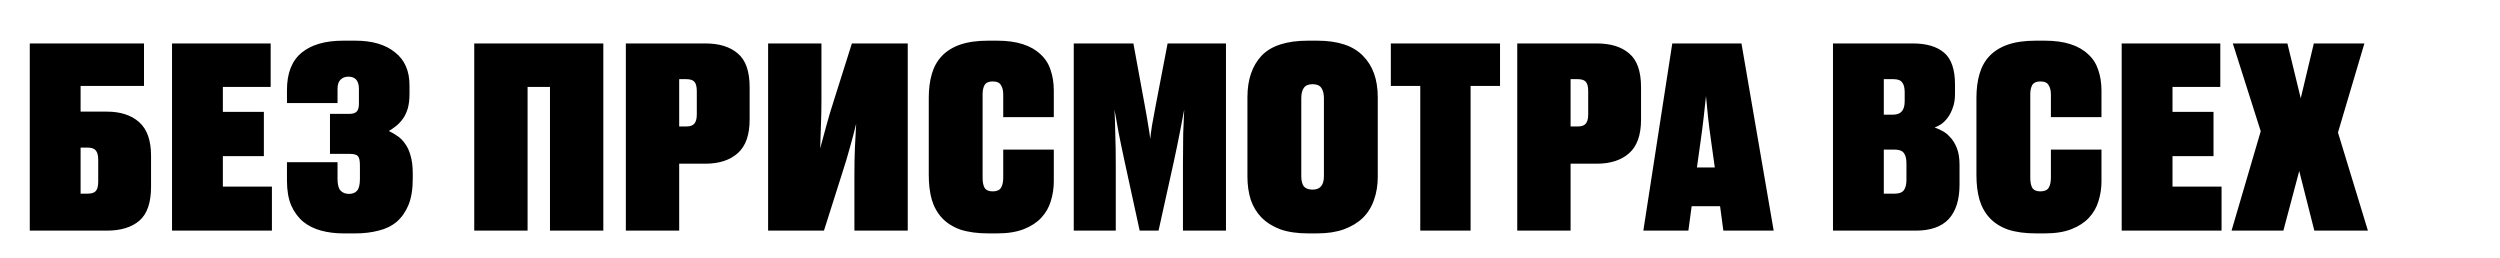 <svg width="271" height="28" viewBox="0 0 271 28" fill="none" xmlns="http://www.w3.org/2000/svg">
<rect x="0" y="0" width="271" height="28" fill="#808080" stroke="none"/>
<g clip-path="url(#clip0_744_1470)">
<rect width="271" height="28" fill="white"/>
<path d="M15.609 9.318H8.737V12.1H11.573C13.064 12.1 14.237 12.482 15.091 13.245C15.946 14.009 16.373 15.218 16.373 16.873V20.254C16.373 21.982 15.946 23.209 15.091 23.936C14.255 24.645 13.082 25 11.573 25H3.227V4.709H15.609V9.318ZM9.5 20.991C9.918 20.991 10.209 20.9 10.373 20.718C10.555 20.536 10.646 20.191 10.646 19.682V17.309C10.646 16.836 10.555 16.5 10.373 16.3C10.209 16.1 9.918 16 9.5 16H8.737V20.991H9.5ZM29.34 4.709V9.427H24.158V12.127H28.603V16.927H24.158V20.227H29.476V25H18.648V4.709H29.34ZM37.216 4.409H38.525C40.343 4.409 41.771 4.827 42.807 5.663C43.862 6.481 44.389 7.672 44.389 9.236V10.163C44.389 10.8 44.325 11.336 44.198 11.772C44.071 12.191 43.898 12.554 43.68 12.863C43.462 13.172 43.216 13.436 42.943 13.654C42.689 13.854 42.425 14.036 42.153 14.2C42.462 14.345 42.771 14.527 43.08 14.745C43.389 14.945 43.662 15.218 43.898 15.563C44.153 15.891 44.352 16.318 44.498 16.845C44.662 17.373 44.743 18.027 44.743 18.809V19.382C44.743 20.509 44.589 21.454 44.28 22.218C43.971 22.964 43.543 23.573 42.998 24.045C42.453 24.5 41.798 24.818 41.034 25C40.271 25.2 39.434 25.3 38.525 25.3H37.216C36.361 25.3 35.561 25.2 34.816 25C34.071 24.8 33.425 24.482 32.88 24.045C32.334 23.591 31.898 23 31.57 22.273C31.261 21.545 31.107 20.654 31.107 19.6V17.582H36.589V19.409C36.589 20.009 36.698 20.427 36.916 20.663C37.152 20.9 37.452 21.018 37.816 21.018C38.198 21.018 38.489 20.909 38.689 20.691C38.907 20.454 39.016 20.027 39.016 19.409V17.936C39.016 17.409 38.943 17.073 38.798 16.927C38.671 16.764 38.38 16.682 37.925 16.682H35.77V12.345H37.871C38.234 12.345 38.498 12.263 38.661 12.1C38.825 11.936 38.907 11.654 38.907 11.254V9.645C38.907 8.754 38.525 8.309 37.761 8.309C37.416 8.309 37.134 8.418 36.916 8.636C36.698 8.836 36.589 9.172 36.589 9.645V11.172H31.107V9.754C31.107 7.936 31.634 6.591 32.689 5.718C33.743 4.845 35.252 4.409 37.216 4.409ZM57.19 25H51.408V4.709H65.4V25H59.618V9.427H57.19V25ZM73.624 17.745V25H67.842V4.709H76.46C77.969 4.709 79.142 5.072 79.978 5.8C80.833 6.509 81.26 7.727 81.26 9.454V12.973C81.26 14.627 80.833 15.836 79.978 16.6C79.124 17.363 77.951 17.745 76.46 17.745H73.624ZM73.624 13.709H74.387C74.805 13.709 75.096 13.609 75.26 13.409C75.442 13.209 75.533 12.873 75.533 12.4V9.891C75.533 9.381 75.442 9.036 75.26 8.854C75.096 8.672 74.805 8.581 74.387 8.581H73.624V13.709ZM92.618 18.836C92.618 17.854 92.636 16.918 92.672 16.027C92.727 15.118 92.772 14.245 92.808 13.409C92.608 14.245 92.381 15.109 92.127 16C91.89 16.873 91.618 17.782 91.308 18.727L89.317 25H83.263V4.709H89.045V10.872C89.045 11.8 89.026 12.7 88.99 13.572C88.972 14.427 88.945 15.263 88.908 16.082C89.126 15.263 89.354 14.427 89.59 13.572C89.826 12.7 90.09 11.818 90.381 10.927L92.345 4.709H98.399V25H92.618V18.836ZM107.605 20.745C108.041 20.745 108.341 20.618 108.505 20.363C108.669 20.091 108.75 19.727 108.75 19.273V16.218H114.232V19.654C114.232 20.4 114.123 21.118 113.905 21.809C113.705 22.482 113.36 23.082 112.869 23.609C112.396 24.118 111.769 24.527 110.987 24.836C110.205 25.145 109.241 25.3 108.096 25.3H107.141C105.96 25.3 104.95 25.164 104.114 24.891C103.296 24.6 102.632 24.182 102.123 23.636C101.614 23.091 101.241 22.427 101.005 21.645C100.787 20.863 100.678 19.973 100.678 18.973V10.6C100.678 9.654 100.787 8.8 101.005 8.036C101.223 7.272 101.578 6.627 102.069 6.1C102.578 5.554 103.241 5.136 104.059 4.845C104.896 4.554 105.914 4.409 107.114 4.409H108.069C109.16 4.409 110.096 4.536 110.878 4.79C111.66 5.045 112.296 5.409 112.787 5.881C113.296 6.336 113.66 6.9 113.878 7.572C114.114 8.245 114.232 9 114.232 9.836V12.7H108.75V10.218C108.75 9.818 108.669 9.491 108.505 9.236C108.36 8.963 108.06 8.827 107.605 8.827C107.187 8.827 106.896 8.954 106.732 9.209C106.587 9.463 106.514 9.8 106.514 10.218V19.273C106.514 19.745 106.587 20.109 106.732 20.363C106.896 20.618 107.187 20.745 107.605 20.745ZM125.586 25H123.541L121.931 17.609C121.659 16.354 121.431 15.263 121.25 14.336C121.086 13.391 120.94 12.572 120.813 11.882C120.85 12.609 120.877 13.463 120.895 14.445C120.931 15.427 120.95 16.573 120.95 17.882V25H116.395V4.709H122.859L124.086 11.391C124.25 12.263 124.377 13 124.468 13.6C124.577 14.2 124.65 14.691 124.686 15.072C124.722 14.691 124.786 14.2 124.877 13.6C124.986 13 125.122 12.263 125.286 11.391L126.568 4.709H132.895V25H128.232V17.882C128.232 16.573 128.241 15.436 128.259 14.473C128.295 13.509 128.332 12.645 128.368 11.882C128.241 12.554 128.086 13.363 127.904 14.309C127.722 15.254 127.495 16.354 127.222 17.609L125.586 25ZM149.35 19.163C149.35 20.073 149.213 20.909 148.94 21.673C148.686 22.418 148.286 23.064 147.74 23.609C147.195 24.136 146.504 24.555 145.668 24.864C144.849 25.154 143.886 25.3 142.777 25.3H141.795C140.631 25.3 139.631 25.154 138.795 24.864C137.977 24.555 137.295 24.127 136.749 23.582C136.222 23.036 135.831 22.391 135.577 21.645C135.34 20.882 135.222 20.054 135.222 19.163V10.545C135.222 8.636 135.731 7.136 136.749 6.045C137.786 4.954 139.468 4.409 141.795 4.409H142.777C145.031 4.409 146.686 4.954 147.74 6.045C148.813 7.118 149.35 8.618 149.35 10.545V19.163ZM143.513 10.654C143.513 10.181 143.422 9.809 143.24 9.536C143.059 9.263 142.74 9.127 142.286 9.127C141.831 9.127 141.513 9.263 141.331 9.536C141.149 9.791 141.059 10.163 141.059 10.654V19.109C141.059 19.582 141.149 19.945 141.331 20.2C141.531 20.436 141.849 20.555 142.286 20.555C143.104 20.555 143.513 20.073 143.513 19.109V10.654ZM153.957 9.318H150.766V4.709H162.603V9.318H159.412V25H153.957V9.318ZM170.252 17.745V25H164.47V4.709H173.088C174.598 4.709 175.77 5.072 176.607 5.8C177.461 6.509 177.889 7.727 177.889 9.454V12.973C177.889 14.627 177.461 15.836 176.607 16.6C175.752 17.363 174.579 17.745 173.088 17.745H170.252ZM170.252 13.709H171.016C171.434 13.709 171.725 13.609 171.888 13.409C172.07 13.209 172.161 12.873 172.161 12.4V9.891C172.161 9.381 172.07 9.036 171.888 8.854C171.725 8.672 171.434 8.581 171.016 8.581H170.252V13.709ZM183.947 18.154H185.884L185.502 15.427C185.357 14.409 185.238 13.491 185.148 12.672C185.075 11.836 185.002 11.082 184.929 10.409C184.857 11.082 184.775 11.836 184.684 12.672C184.593 13.491 184.475 14.409 184.329 15.427L183.947 18.154ZM186.457 22.355H183.375L183.02 25H178.138L181.275 4.709H188.775L192.266 25H186.811L186.457 22.355ZM198.695 4.709H207.341C208.831 4.709 209.968 5.045 210.75 5.718C211.532 6.391 211.922 7.536 211.922 9.154V10.191C211.922 10.772 211.841 11.272 211.677 11.691C211.532 12.109 211.35 12.463 211.132 12.754C210.913 13.045 210.677 13.282 210.422 13.463C210.168 13.627 209.931 13.745 209.713 13.818C209.931 13.891 210.195 14.009 210.504 14.172C210.813 14.318 211.104 14.545 211.377 14.854C211.668 15.145 211.913 15.536 212.113 16.027C212.313 16.518 212.413 17.127 212.413 17.854V20.009C212.413 21.645 212.022 22.891 211.241 23.745C210.459 24.582 209.268 25 207.668 25H198.695V4.709ZM204.204 8.581V12.427H205.24C206.059 12.427 206.468 11.945 206.468 10.982V10C206.468 9.509 206.377 9.154 206.195 8.936C206.031 8.7 205.713 8.581 205.24 8.581H204.204ZM204.204 16.218V20.991H205.404C205.877 20.991 206.204 20.863 206.386 20.609C206.568 20.354 206.659 19.982 206.659 19.491V17.718C206.659 17.209 206.568 16.836 206.386 16.6C206.204 16.345 205.877 16.218 205.404 16.218H204.204ZM221.173 20.745C221.609 20.745 221.909 20.618 222.073 20.363C222.236 20.091 222.318 19.727 222.318 19.273V16.218H227.8V19.654C227.8 20.4 227.691 21.118 227.473 21.809C227.273 22.482 226.927 23.082 226.437 23.609C225.964 24.118 225.337 24.527 224.555 24.836C223.773 25.145 222.809 25.3 221.664 25.3H220.709C219.527 25.3 218.518 25.164 217.682 24.891C216.864 24.6 216.2 24.182 215.691 23.636C215.182 23.091 214.809 22.427 214.573 21.645C214.354 20.863 214.245 19.973 214.245 18.973V10.6C214.245 9.654 214.354 8.8 214.573 8.036C214.791 7.272 215.145 6.627 215.636 6.1C216.145 5.554 216.809 5.136 217.627 4.845C218.464 4.554 219.482 4.409 220.682 4.409H221.636C222.727 4.409 223.664 4.536 224.446 4.79C225.227 5.045 225.864 5.409 226.355 5.881C226.864 6.336 227.227 6.9 227.446 7.572C227.682 8.245 227.8 9 227.8 9.836V12.7H222.318V10.218C222.318 9.818 222.236 9.491 222.073 9.236C221.927 8.963 221.627 8.827 221.173 8.827C220.755 8.827 220.464 8.954 220.3 9.209C220.155 9.463 220.082 9.8 220.082 10.218V19.273C220.082 19.745 220.155 20.109 220.3 20.363C220.464 20.618 220.755 20.745 221.173 20.745ZM240.681 4.709V9.427H235.499V12.127H239.945V16.927H235.499V20.227H240.817V25H229.99V4.709H240.681ZM241.9 25L245.063 14.227L242.036 4.709H247.954L249.4 10.654L250.818 4.709H256.3L253.436 14.363L256.682 25H250.873L249.236 18.536L247.518 25H241.9Z" fill="black"/>
</g>
<defs>
<clipPath id="clip0_744_1470">
<rect width="271" height="28" fill="white"/>
</clipPath>
</defs>
</svg>
